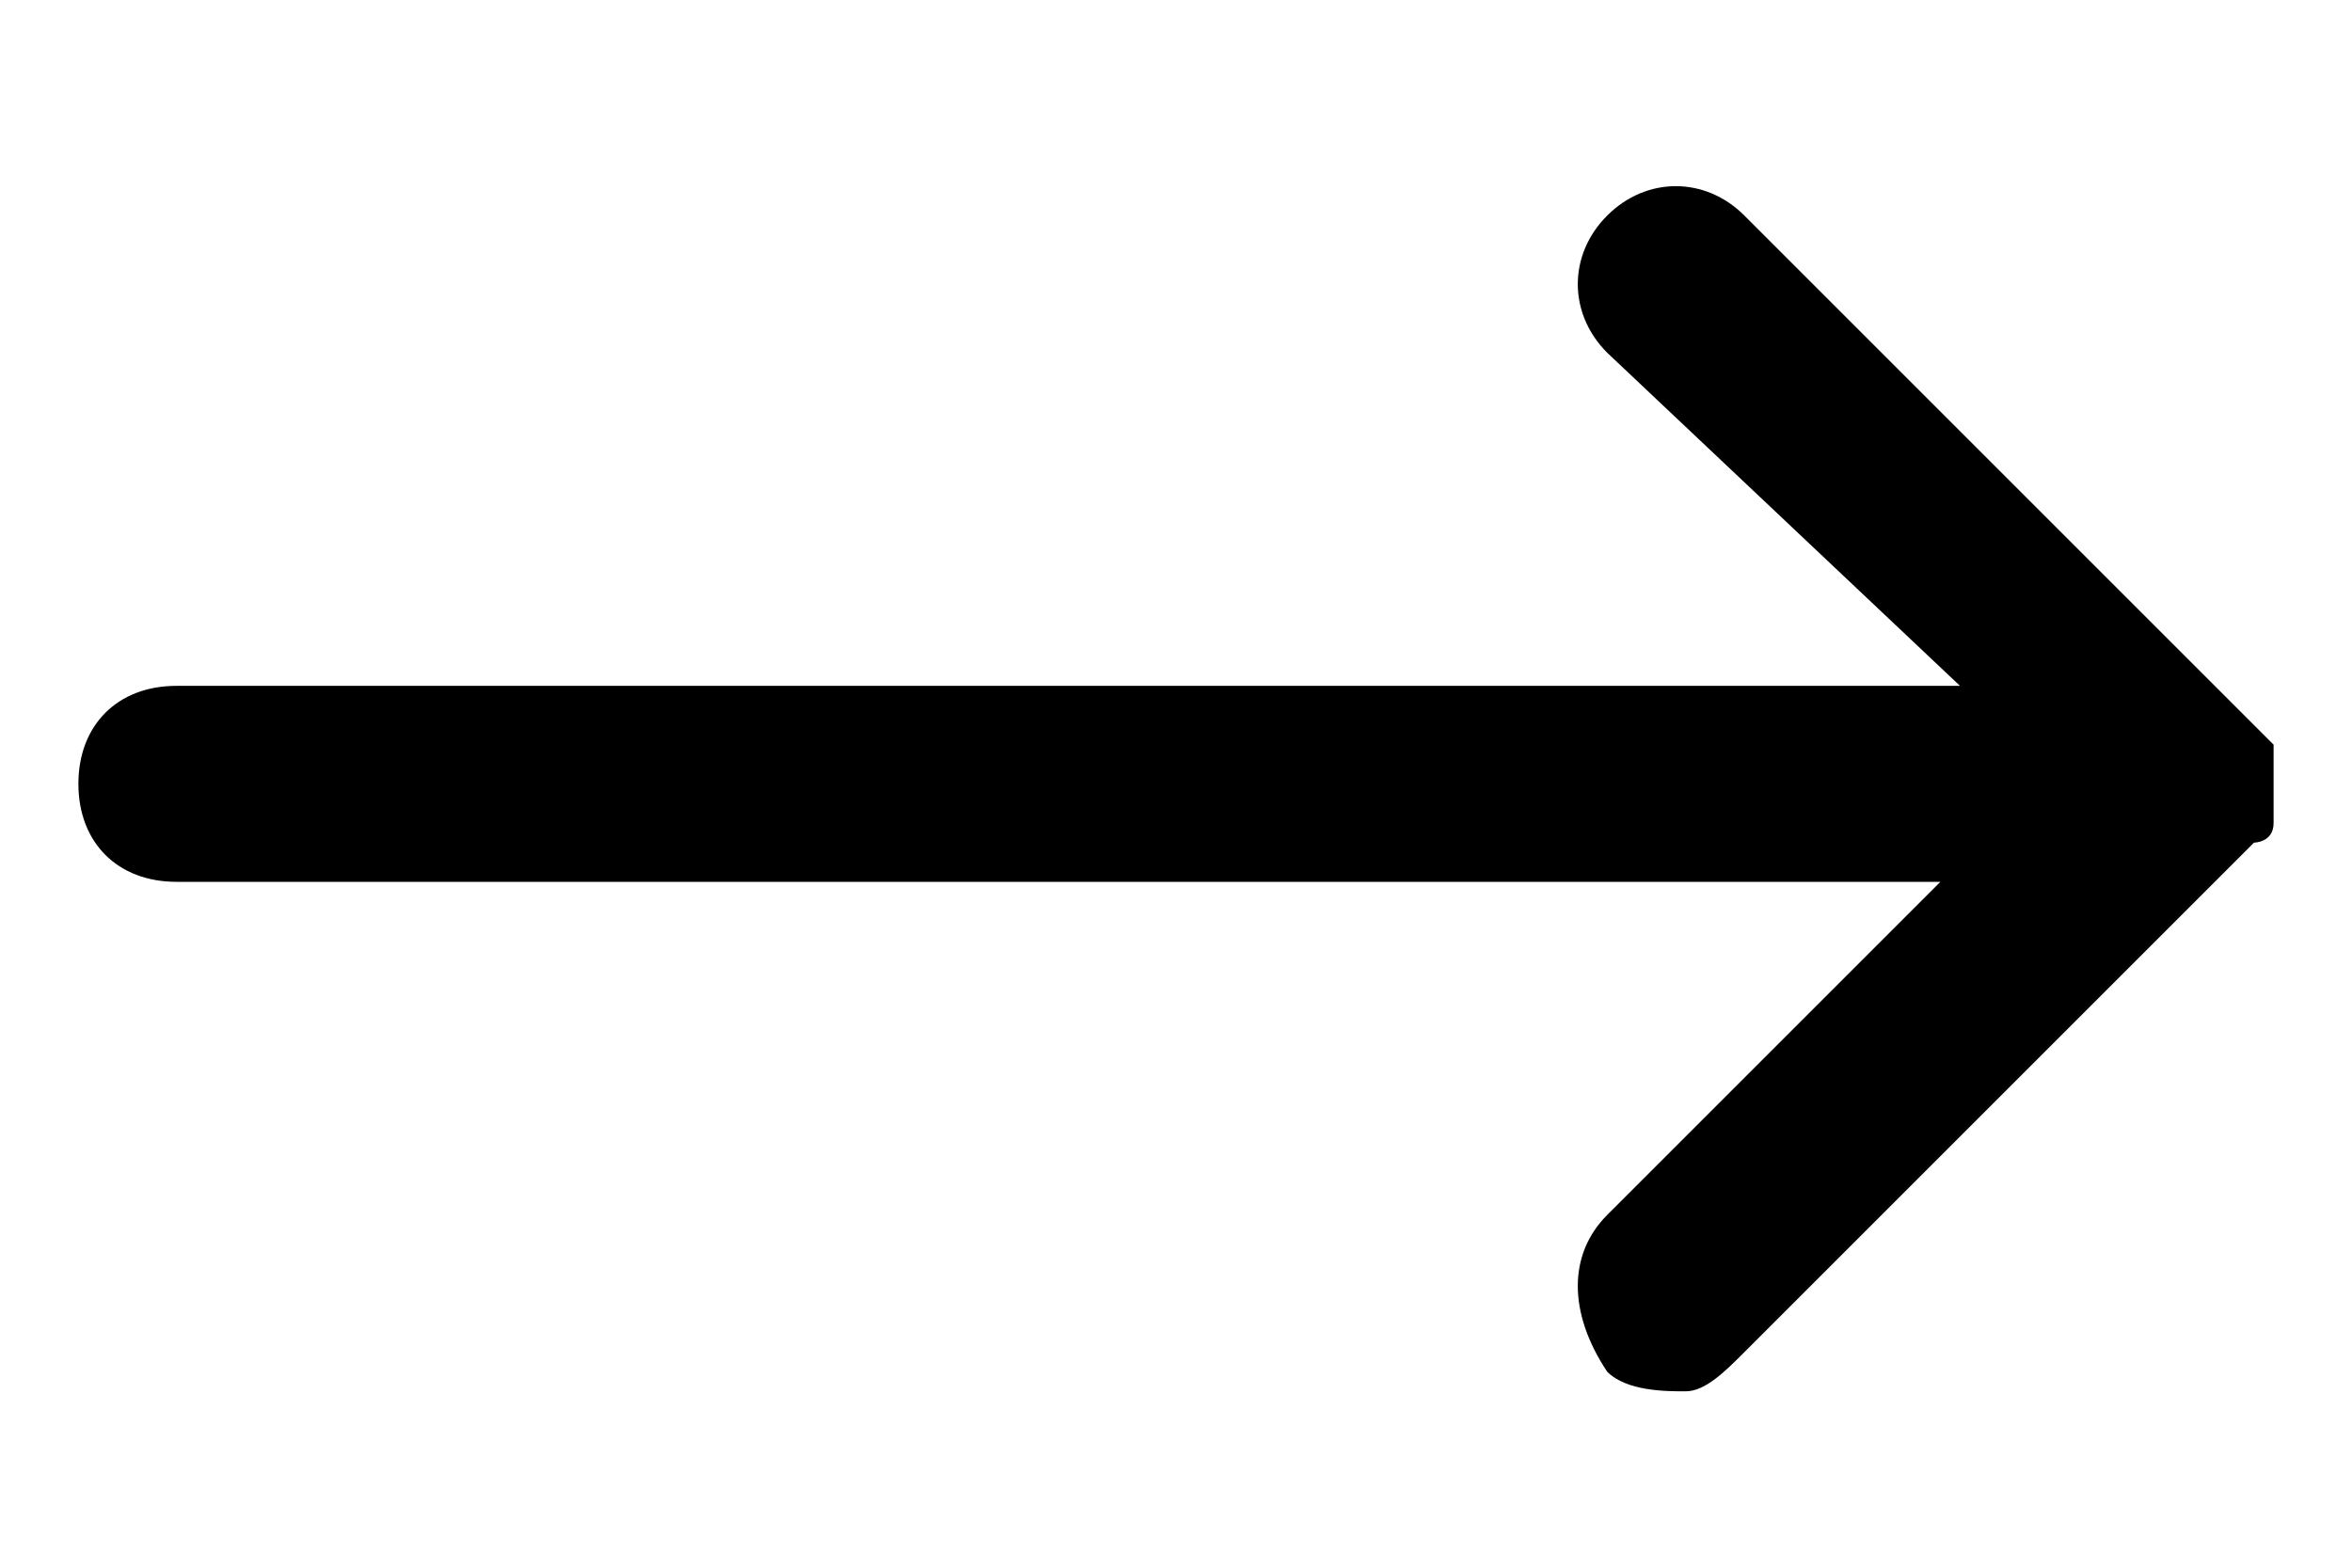 <?xml version="1.0" encoding="utf-8"?>
<!-- Generator: Adobe Illustrator 23.0.1, SVG Export Plug-In . SVG Version: 6.00 Build 0)  -->
<svg version="1.1" id="Шар_1" xmlns="http://www.w3.org/2000/svg" xmlns:xlink="http://www.w3.org/1999/xlink" x="0px" y="0px"
	 viewBox="0 0 12 8" style="enable-background:new 0 0 12 8;" xml:space="preserve">
<path d="M8.6,7.1c-0.1,0-0.3,0-0.4-0.1C8,6.7,8,6.4,8.2,6.2l1.7-1.7H0.9C0.6,4.5,0.4,4.3,0.4,4s0.2-0.5,0.5-0.5h9.1L8.2,1.8
	C8,1.6,8,1.3,8.2,1.1s0.5-0.2,0.7,0l2.6,2.6c0,0,0,0,0,0c0,0,0,0,0,0v0c0,0,0.1,0.1,0.1,0.1c0,0.1,0,0.1,0,0.2s0,0.1,0,0.2
	c0,0.1-0.1,0.1-0.1,0.1v0c0,0,0,0,0,0c0,0,0,0,0,0L8.9,6.9C8.8,7,8.7,7.1,8.6,7.1z"/>
</svg>
